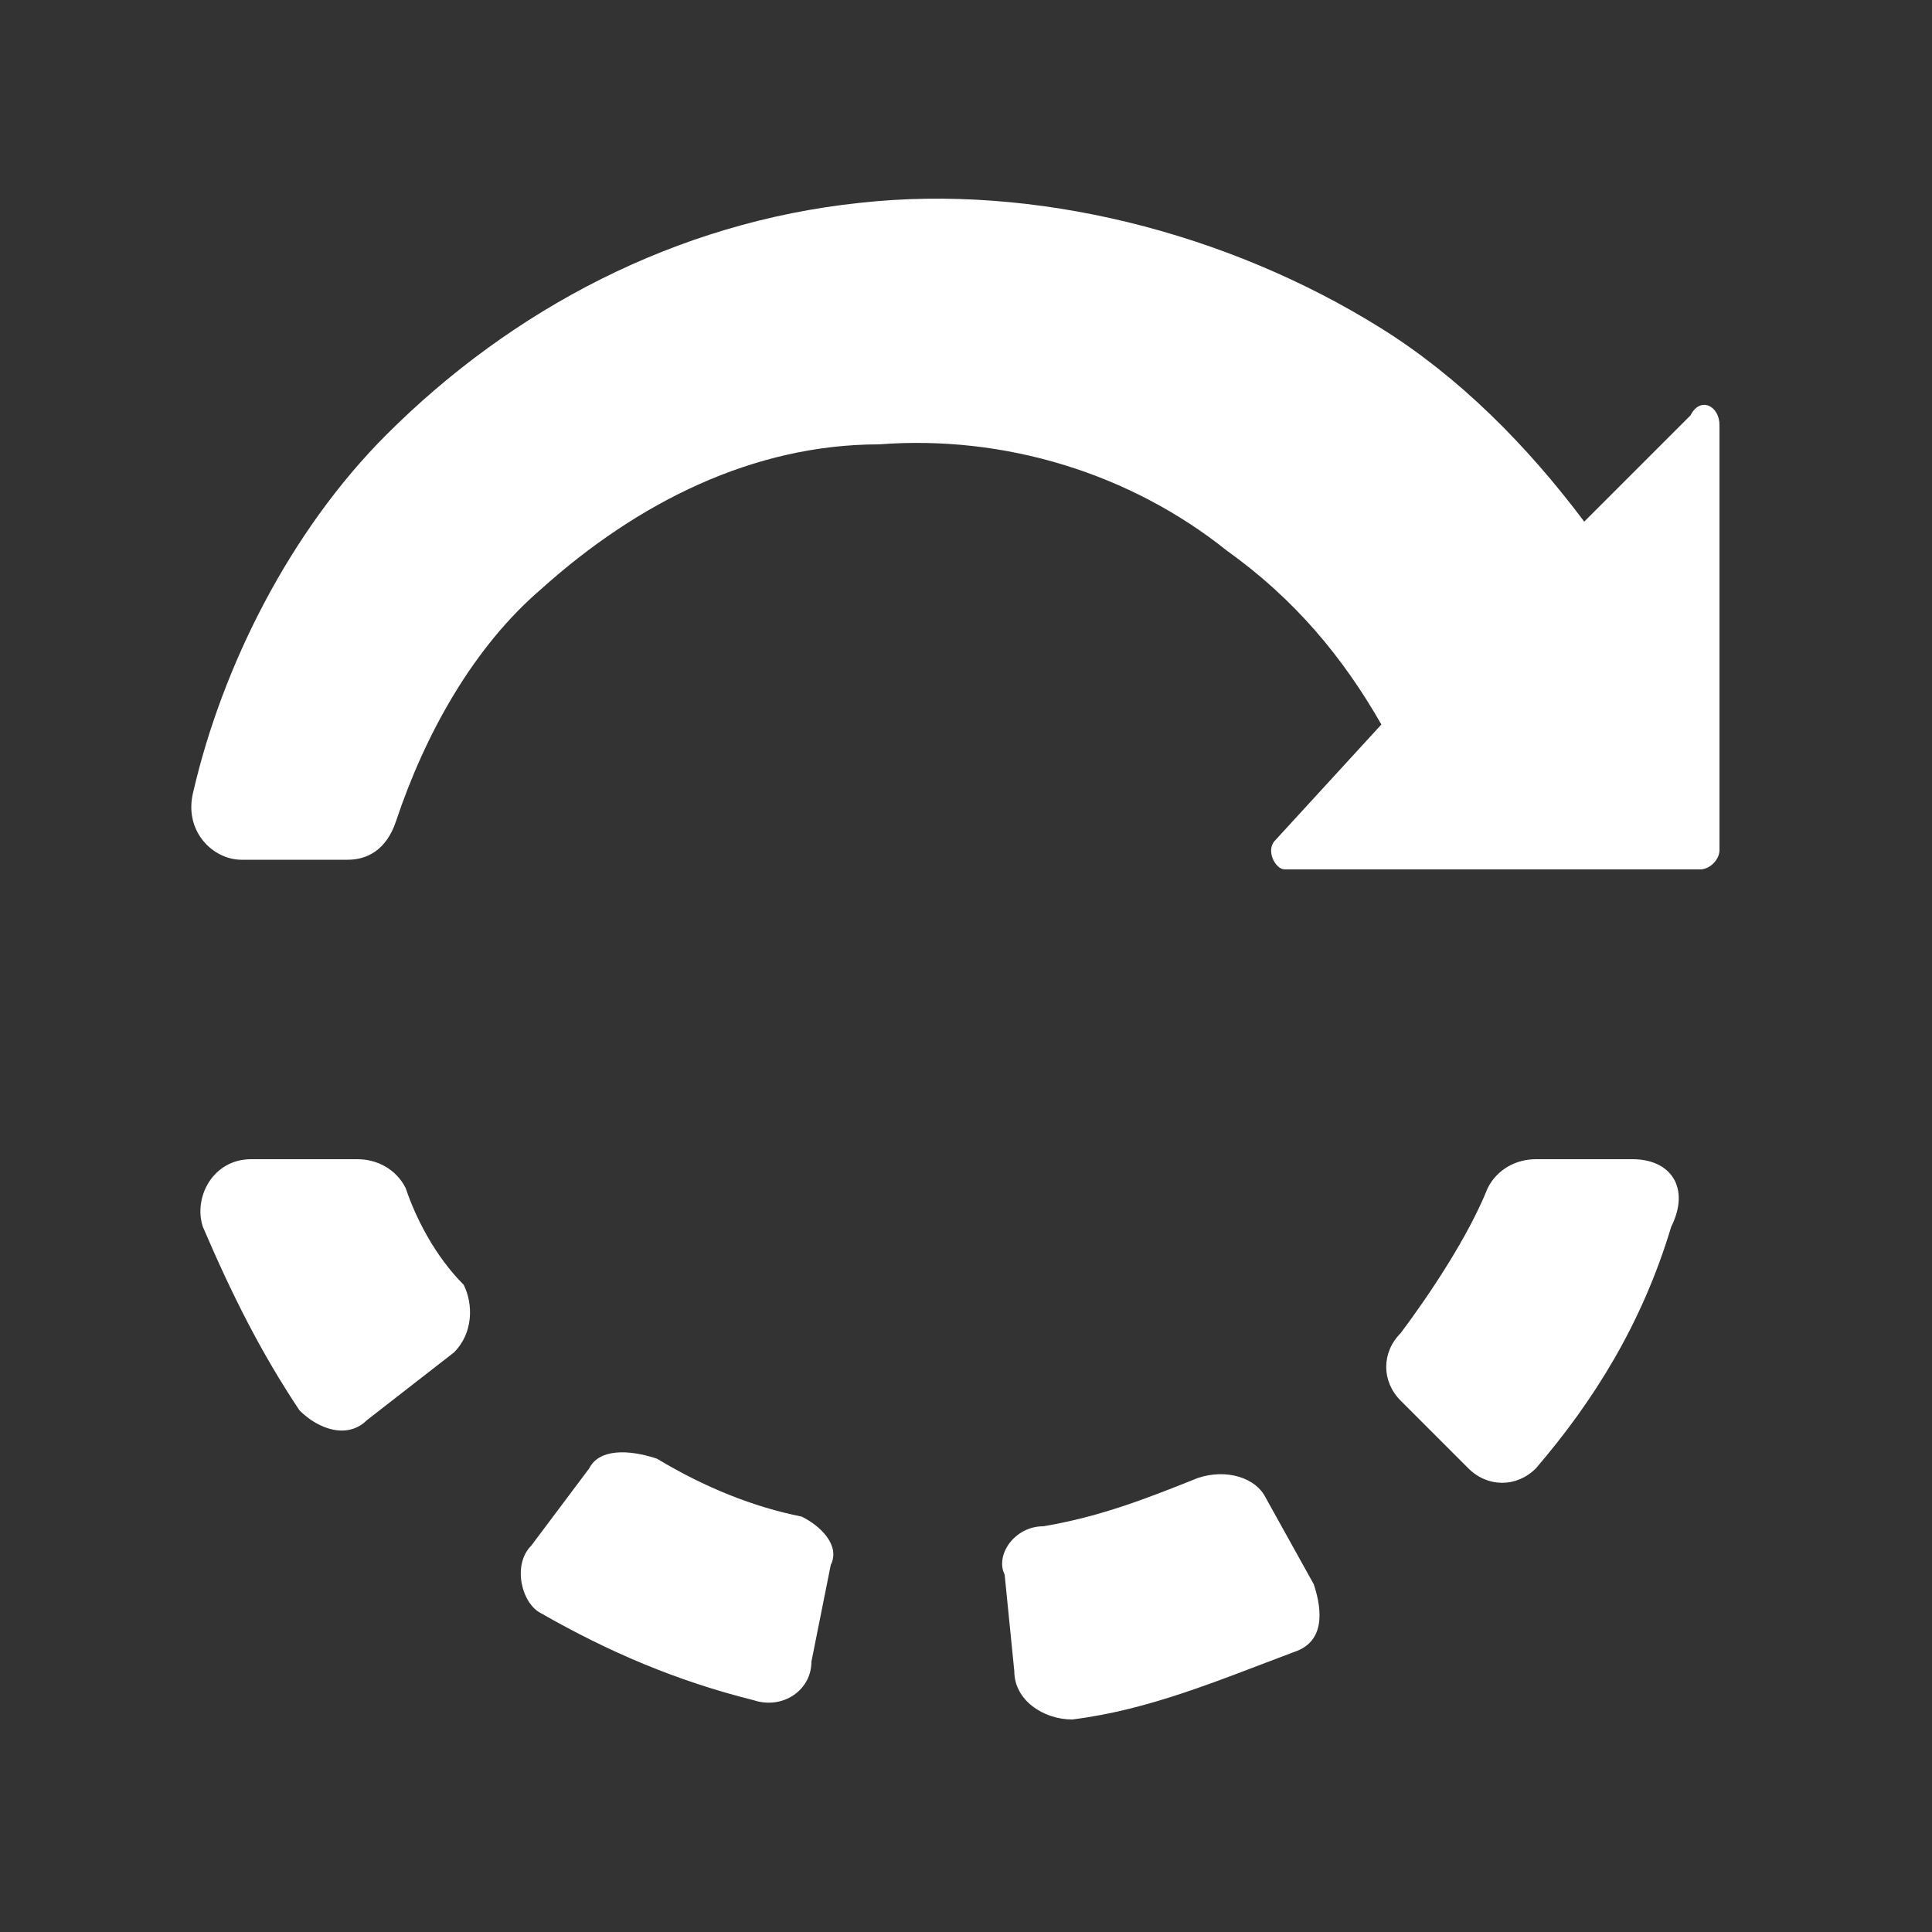 <?xml version="1.0" standalone="no"?><!DOCTYPE svg PUBLIC "-//W3C//DTD SVG 1.1//EN" "http://www.w3.org/Graphics/SVG/1.1/DTD/svg11.dtd"><svg t="1585298292271" class="icon" viewBox="0 0 1024 1024" version="1.1" xmlns="http://www.w3.org/2000/svg" p-id="2614" xmlns:xlink="http://www.w3.org/1999/xlink" width="300" height="300"><rect x="0" y="0" width="1024" height="1024" fill="#333333" stroke="none"/><defs><style type="text/css"></style></defs><path d="M911.36 225.28c0-10.24-10.24-15.36-15.36-5.12l-56.32 56.32c-30.72-40.96-66.56-76.8-107.52-102.4-81.92-51.2-184.32-76.8-276.48-66.56C358.4 117.76 271.36 163.84 204.8 230.4c-51.2 51.2-87.04 122.88-102.4 189.44-5.12 20.48 10.24 35.84 25.6 35.84h56.32c10.24 0 20.48-5.12 25.6-20.48 15.36-46.08 40.96-92.16 76.8-122.88 51.2-46.08 112.64-76.8 179.2-76.8 66.56-5.12 133.12 15.36 184.32 56.32 35.84 25.6 61.44 56.32 81.92 92.16l-56.32 61.44c-5.12 5.12 0 15.36 5.12 15.36h220.16c5.12 0 10.24-5.12 10.24-10.24V225.28zM215.04 629.76c-5.12-10.24-15.36-15.36-25.6-15.36H133.12c-20.48 0-30.72 20.48-25.6 35.84 15.36 35.84 30.72 66.56 51.2 97.28 10.24 10.24 25.6 15.36 35.84 5.12l46.08-35.84c10.24-10.24 10.24-25.6 5.12-35.84-15.36-15.36-25.6-35.84-30.72-51.2zM424.96 803.84c-25.6-5.12-51.2-15.36-76.8-30.72-15.36-5.12-30.72-5.12-35.84 5.12l-30.72 40.96c-10.24 10.24-5.12 30.72 5.12 35.84 35.84 20.48 71.68 35.84 112.64 46.08 15.36 5.12 30.72-5.12 30.72-20.48l10.24-51.2c5.12-10.24-5.12-20.48-15.36-25.6zM670.72 793.6c-5.12-10.24-20.48-15.36-35.84-10.24-25.6 10.24-51.2 20.48-81.92 25.6-15.36 0-25.6 15.36-20.48 25.6l5.12 51.2c0 15.36 15.36 25.6 30.72 25.6 40.96-5.12 76.8-20.48 117.76-35.84 15.36-5.12 15.36-20.48 10.24-35.84l-25.6-46.08zM865.28 614.4h-51.2c-10.24 0-20.48 5.12-25.6 15.36-10.24 25.6-30.72 56.32-46.08 76.8-10.24 10.24-10.24 25.6 0 35.84l35.84 35.84c10.24 10.24 25.6 10.24 35.84 0 30.72-35.84 56.32-76.8 71.68-128 10.24-20.48 0-35.84-20.48-35.84z" p-id="2615" fill="#ffffff"></path></svg>